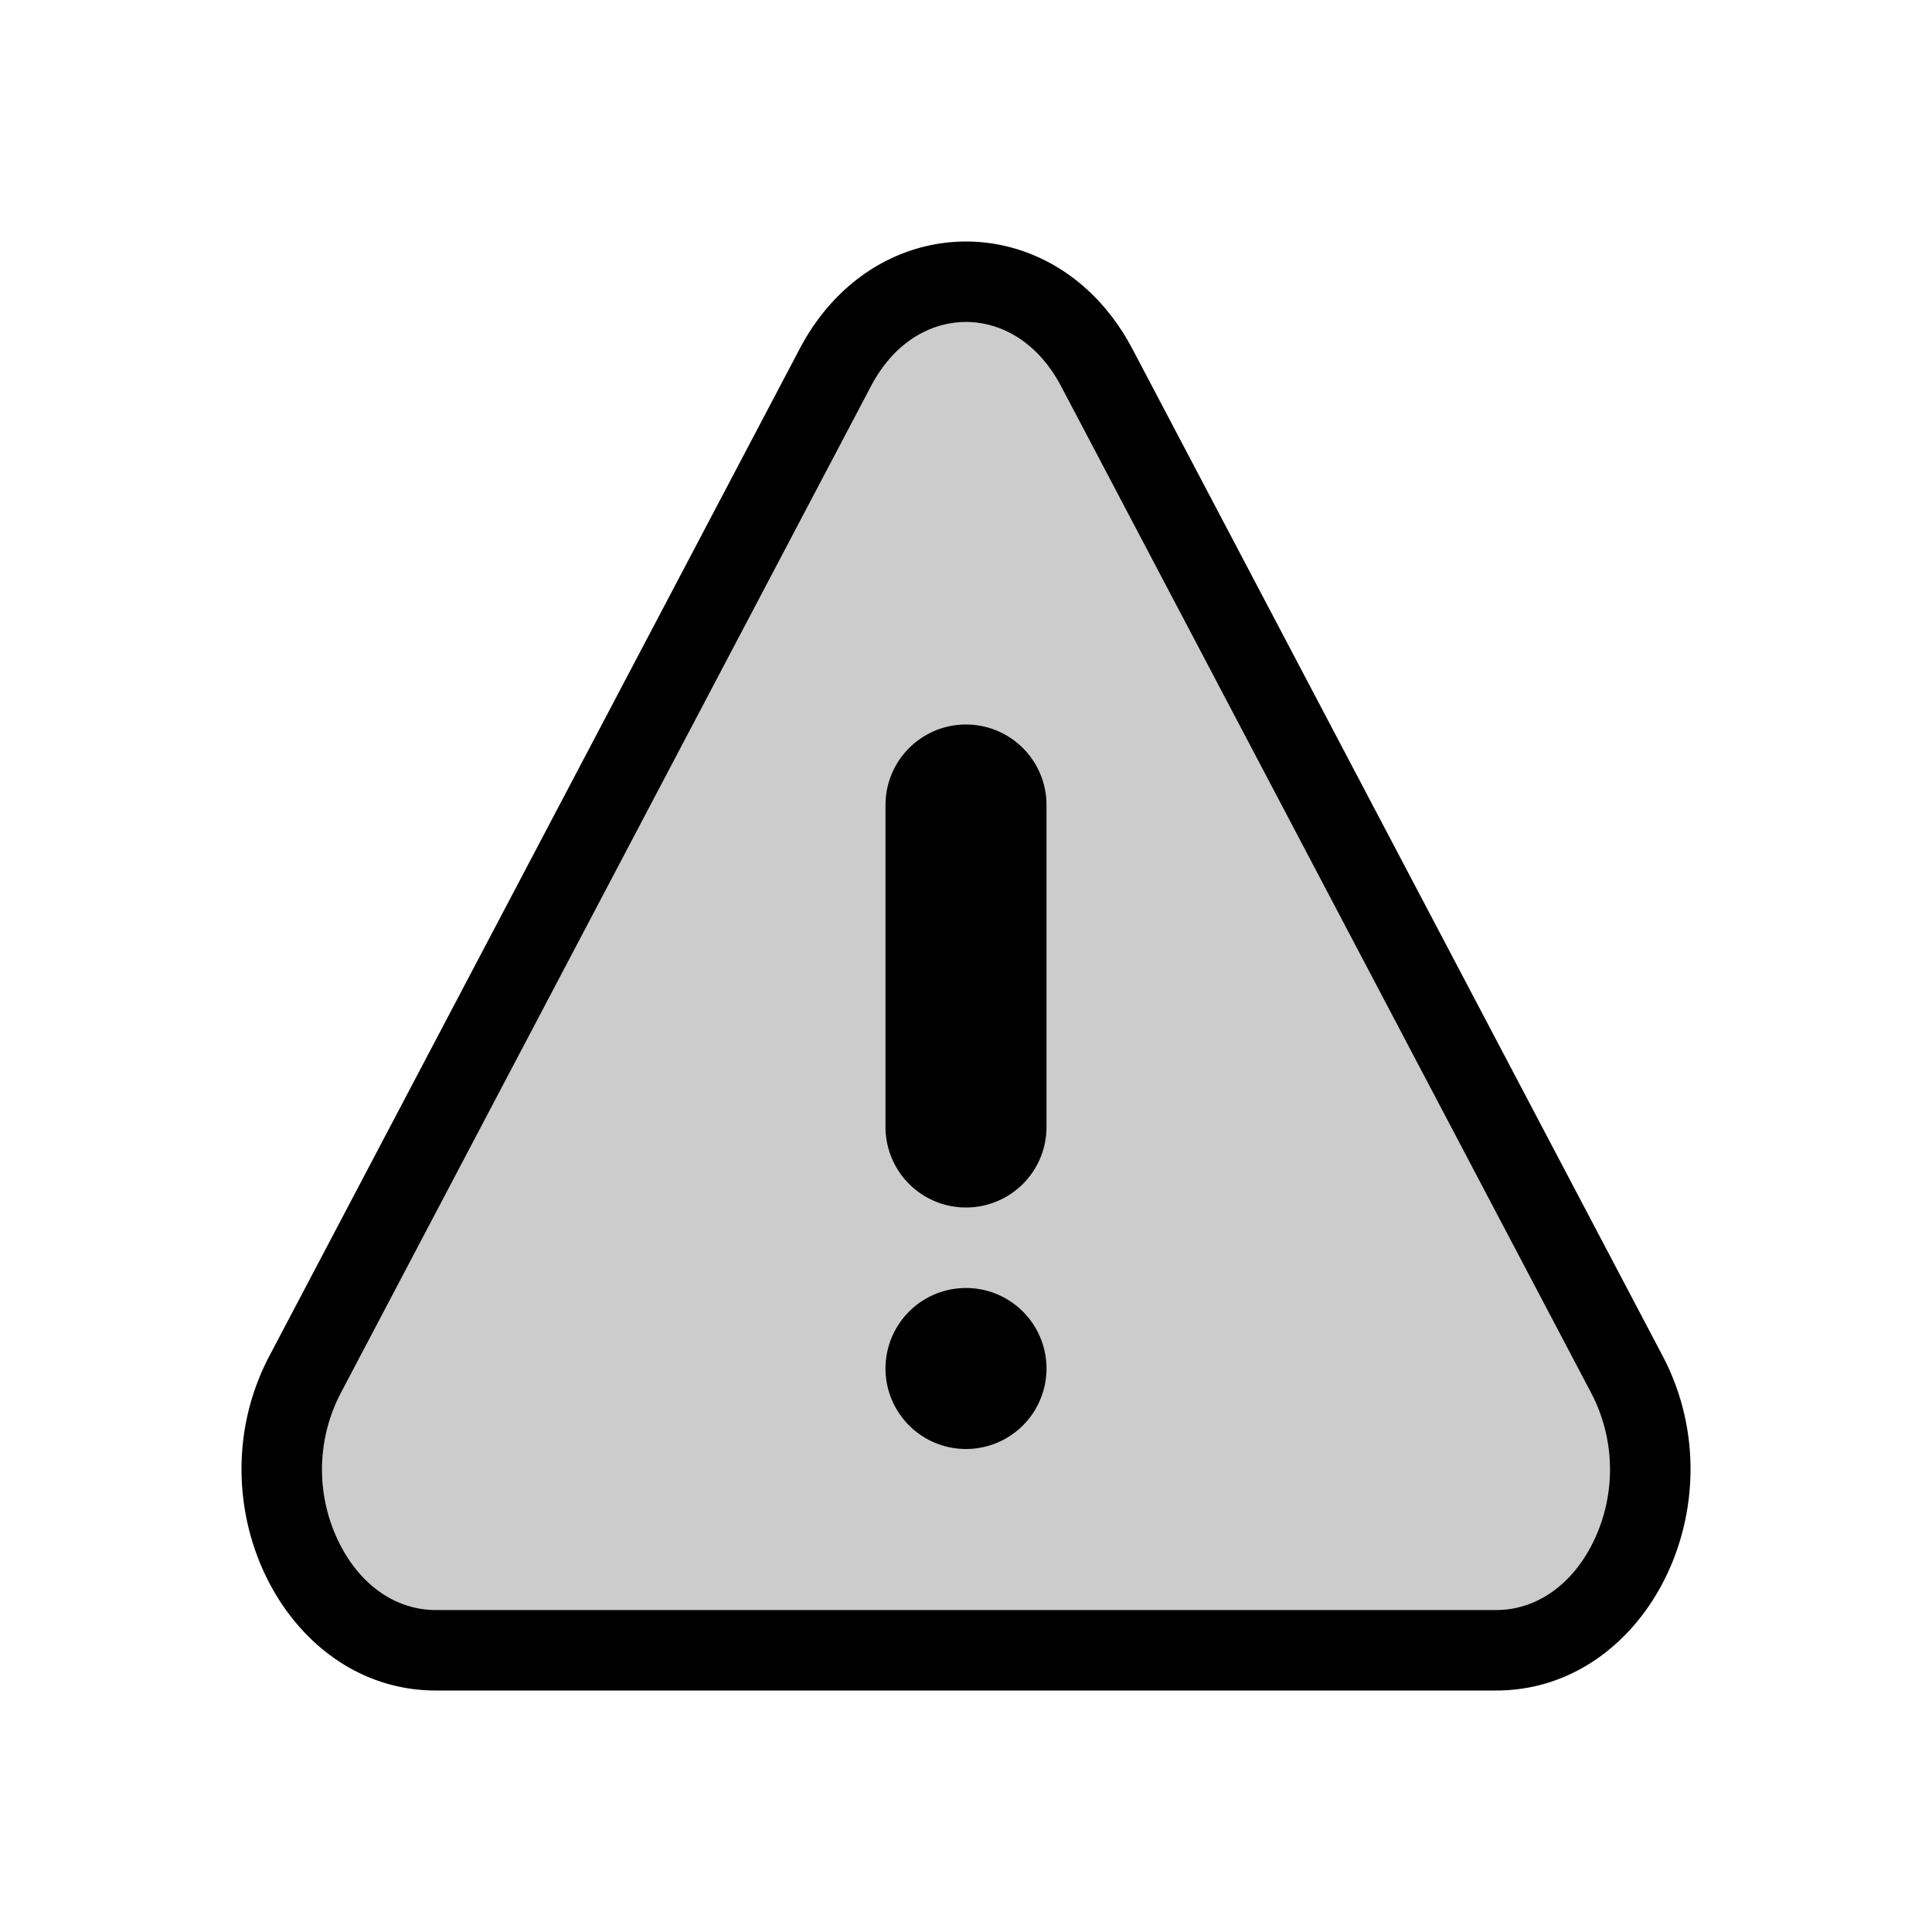 <svg xmlns="http://www.w3.org/2000/svg" width="24" height="24" fill="none" viewBox="0 0 24 24">
  <path fill="#000" fill-rule="evenodd" d="m19.768 17.308-6.587-12.51C12.877 4.223 12.41 4 12 4c-.41 0-.877.222-1.181.799L4.232 17.308a2.05 2.05 0 0 0-.02 1.854c.27.545.72.838 1.201.838h13.174c.48 0 .93-.293 1.201-.838a2.05 2.05 0 0 0-.02-1.854Z" clip-rule="evenodd" opacity=".2"/>
  <path fill="#000" fill-rule="evenodd" d="m19.768 17.308-6.587-12.51C12.877 4.223 12.41 4 12 4c-.41 0-.877.222-1.181.799L4.232 17.308a2.05 2.05 0 0 0-.02 1.854c.27.545.72.838 1.201.838h13.174c.48 0 .93-.293 1.201-.838a2.05 2.05 0 0 0-.02-1.854ZM14.066 4.333c-.936-1.777-3.196-1.777-4.132 0l-6.587 12.51C2.384 18.671 3.54 21 5.413 21h13.174c1.873 0 3.03-2.328 2.066-4.158l-6.587-12.51Z" clip-rule="evenodd"/>
  <path fill="#000" fill-rule="evenodd" d="M12 15a1 1 0 0 1-1-1v-4a1 1 0 1 1 2 0v4a1 1 0 0 1-1 1Zm0 1a1 1 0 1 0 0 2 1 1 0 1 0 0-2Z" clip-rule="evenodd"/>
</svg>

